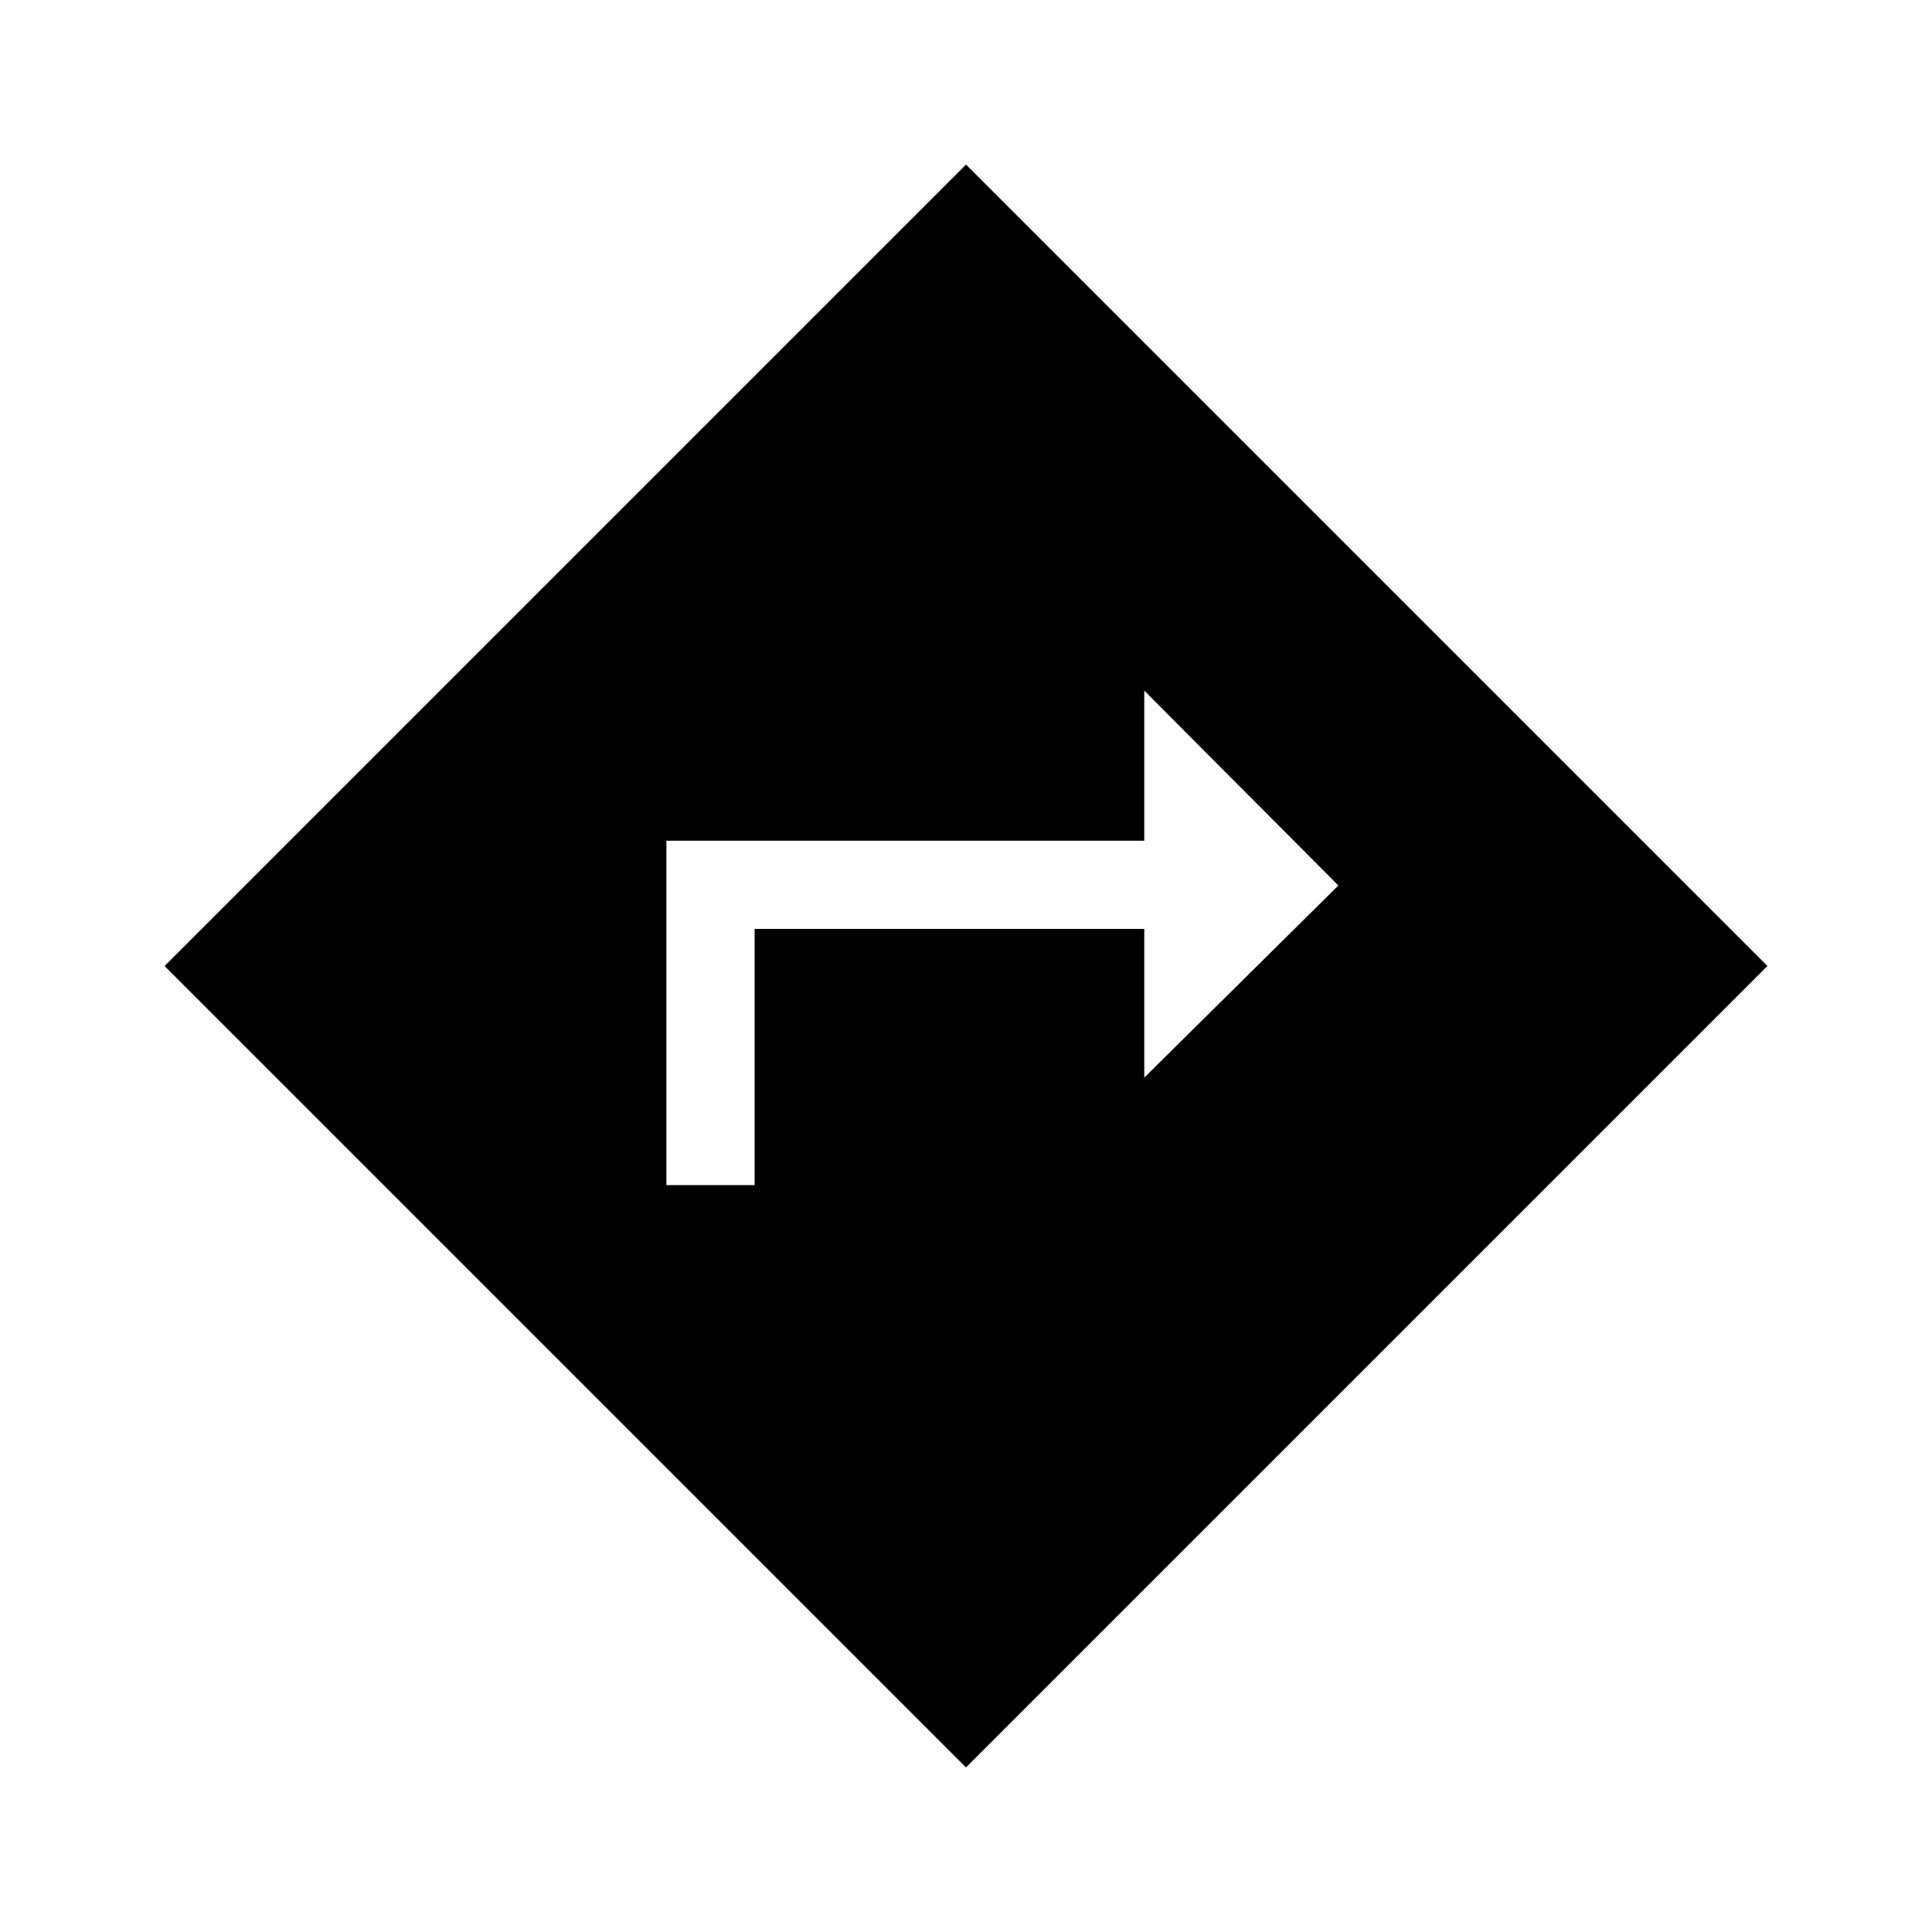 <svg xmlns="http://www.w3.org/2000/svg" height="48" viewBox="0 -960 960 960" width="48"><path d="M331.12-371.12h43.84v-127.3h193.62v73.88L665.04-520l-96.46-96.84v74.57H331.12v171.15ZM480-81.77 81.77-480 480-878.23 878.23-480 480-81.77Z"/></svg>